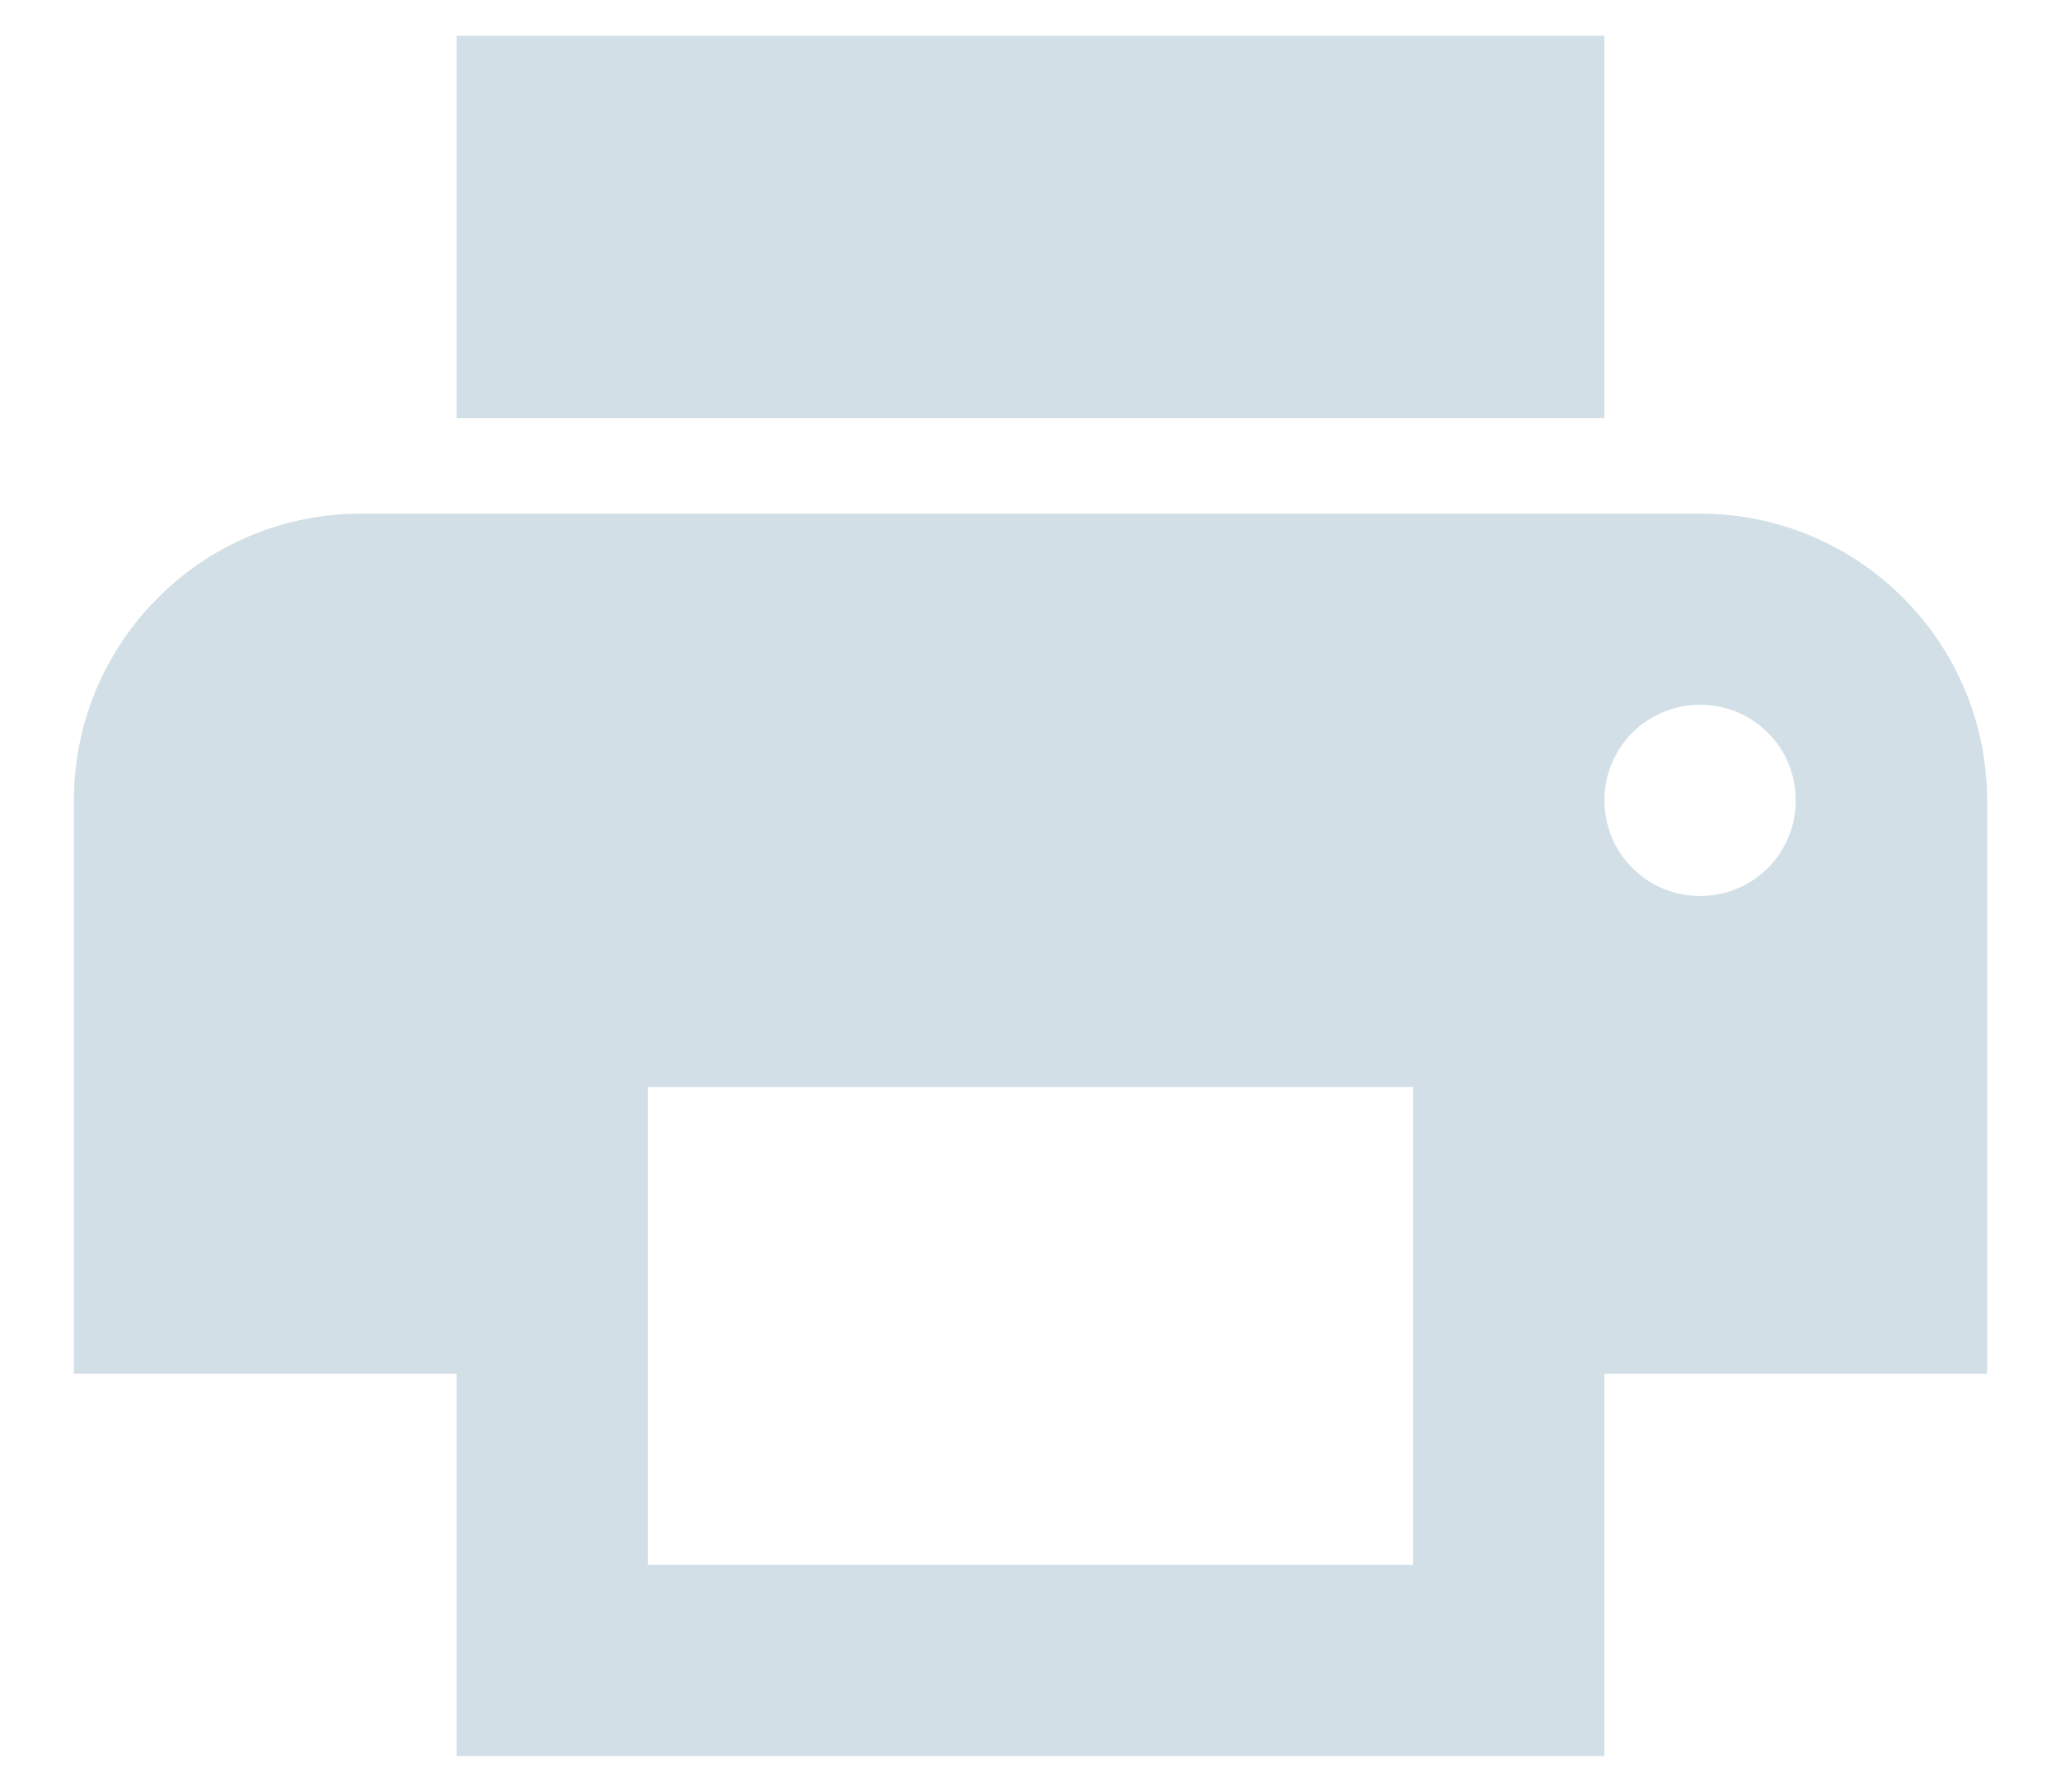 <svg 
 xmlns="http://www.w3.org/2000/svg"
 xmlns:xlink="http://www.w3.org/1999/xlink"
 width="23px" height="20px">
<path fill-rule="evenodd"  fill="rgb(210, 223, 231)"
 d="M17.905,15.333 L17.905,19.599 L5.095,19.599 L5.095,15.333 L0.825,15.333 L0.825,8.933 C0.825,7.167 2.261,5.733 4.027,5.733 L18.972,5.733 C20.739,5.733 22.175,7.167 22.175,8.933 L22.175,15.333 L17.905,15.333 ZM15.770,12.133 L7.230,12.133 L7.230,17.466 L15.770,17.466 L15.770,12.133 ZM18.972,7.866 C18.380,7.866 17.905,8.341 17.905,8.933 C17.905,9.525 18.380,10.000 18.972,10.000 C19.565,10.000 20.040,9.525 20.040,8.933 C20.040,8.341 19.565,7.866 18.972,7.866 ZM5.095,0.399 L17.905,0.399 L17.905,4.666 L5.095,4.666 L5.095,0.399 Z"/>
</svg>